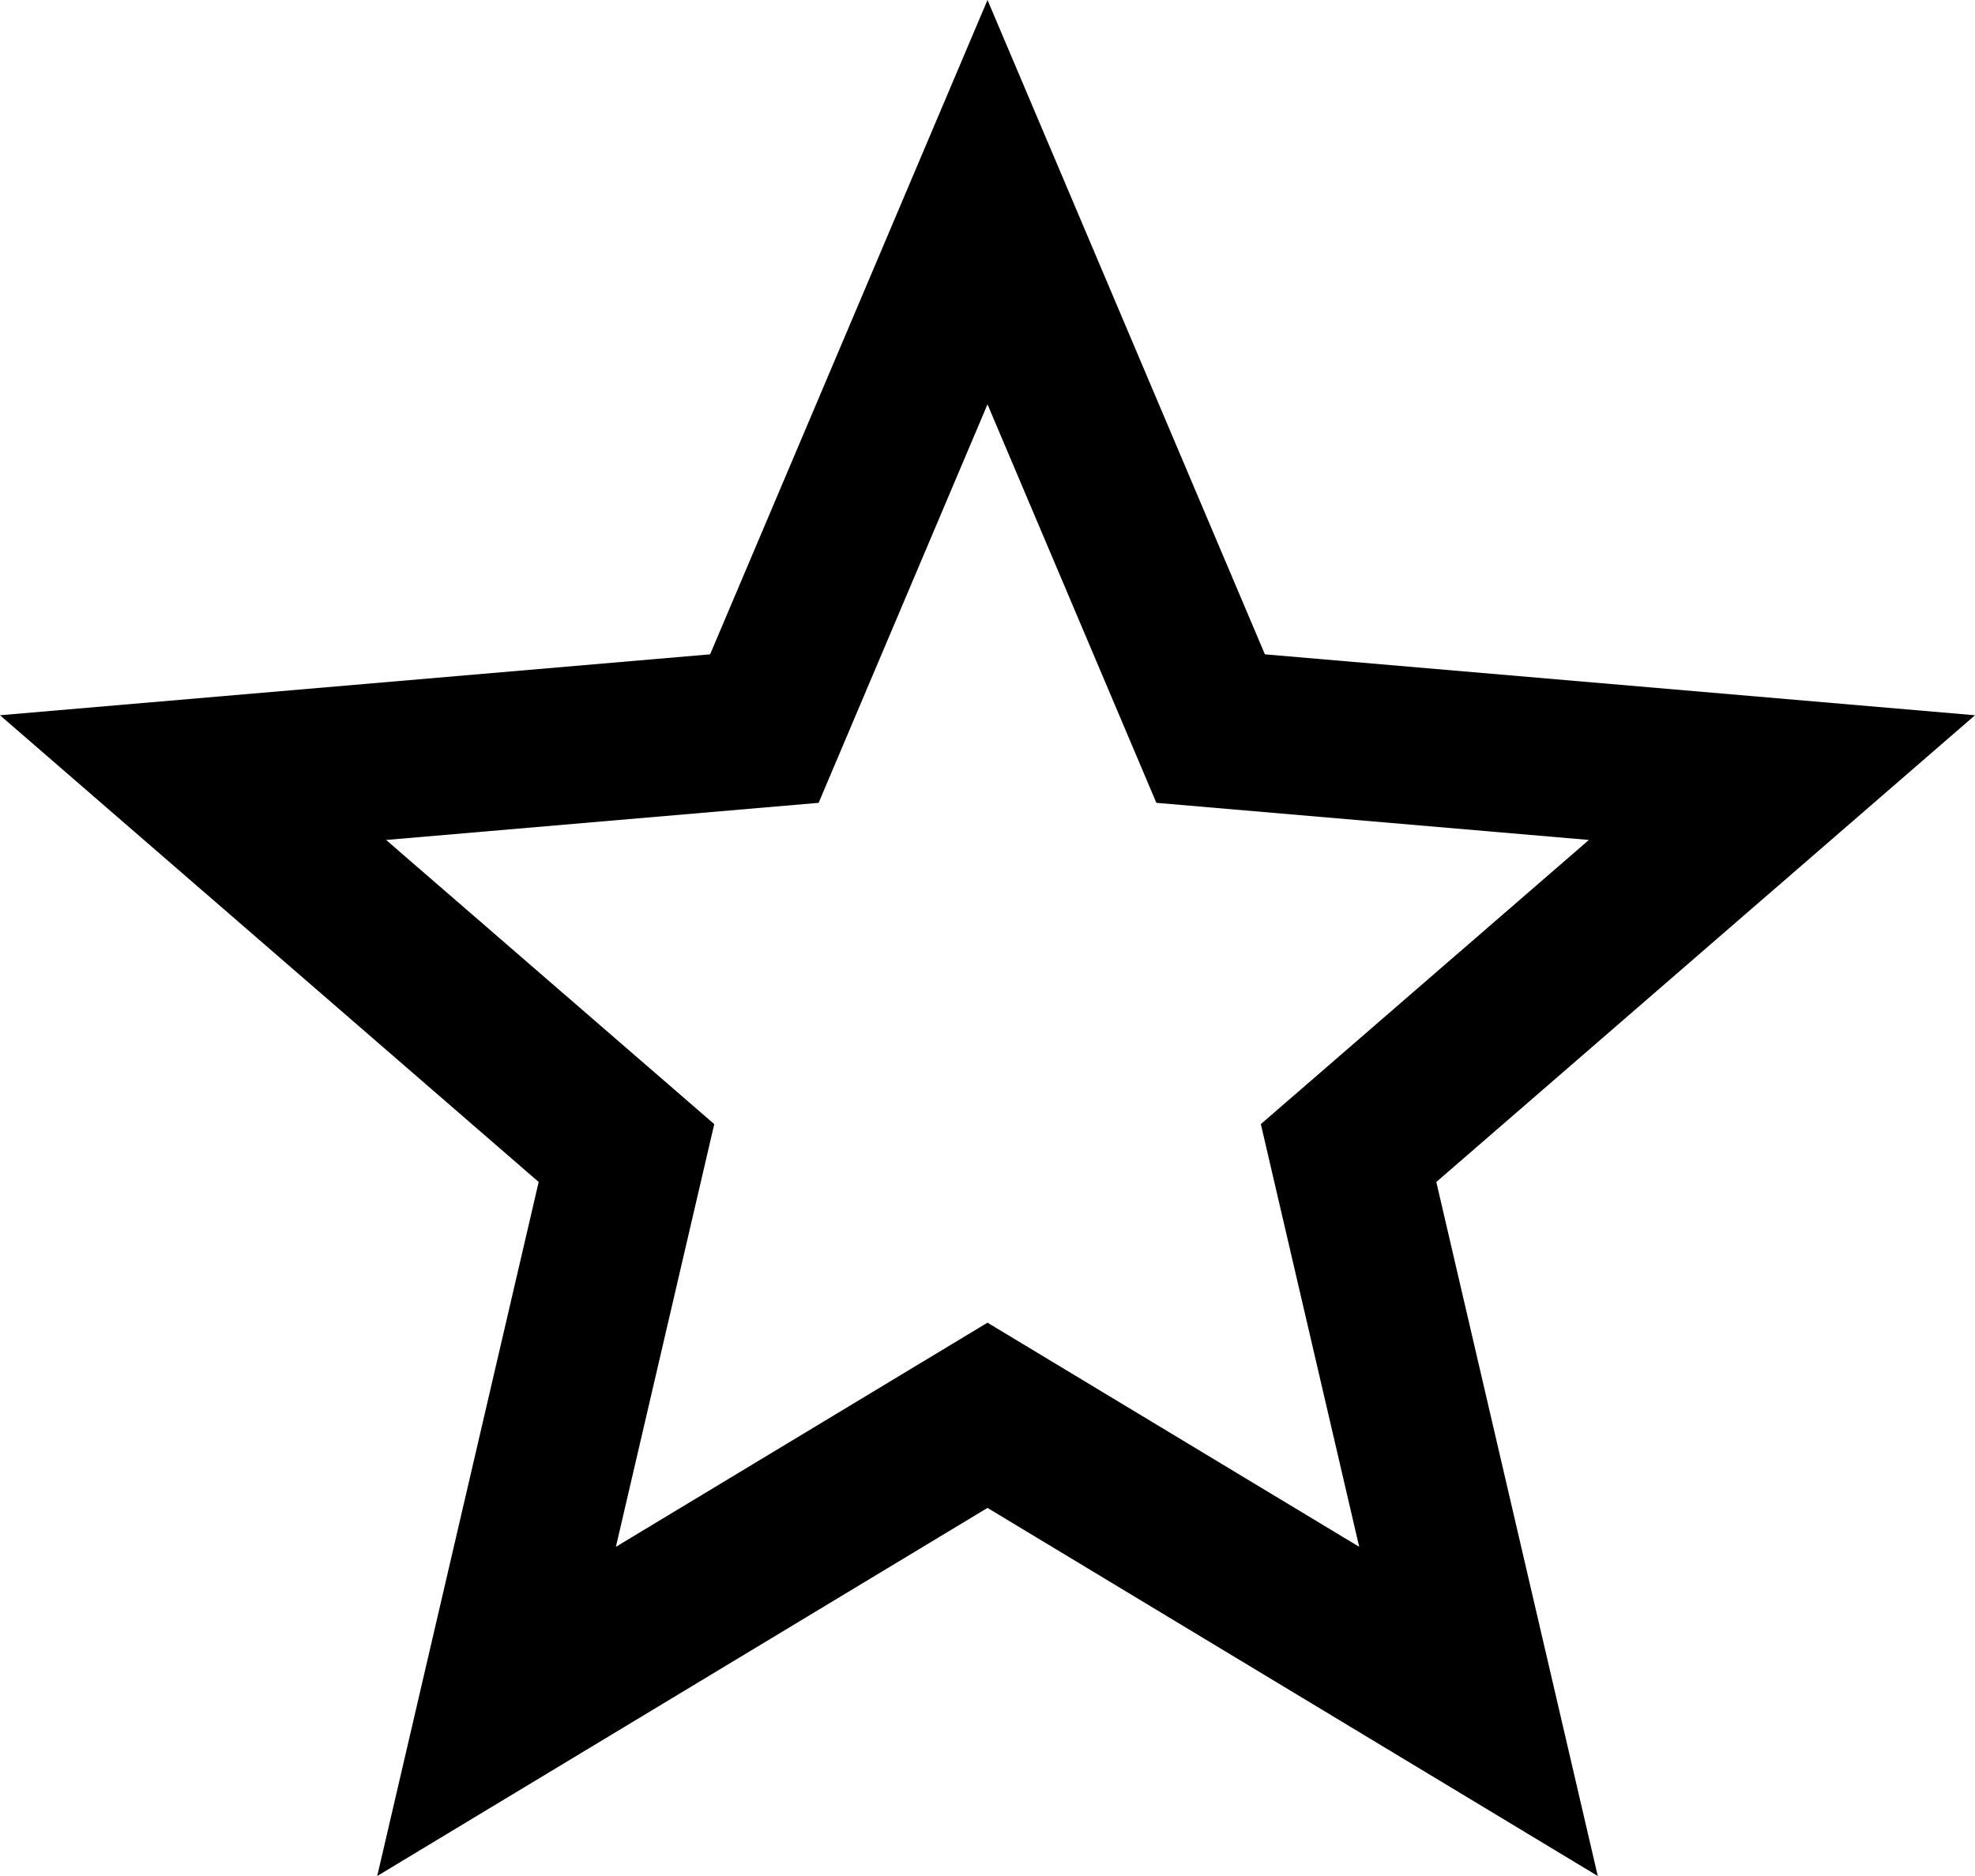<?xml version="1.0" encoding="utf-8"?>
<!-- Generator: Adobe Illustrator 17.0.0, SVG Export Plug-In . SVG Version: 6.00 Build 0)  -->
<!DOCTYPE svg PUBLIC "-//W3C//DTD SVG 1.1//EN" "http://www.w3.org/Graphics/SVG/1.1/DTD/svg11.dtd">
<svg version="1.1" id="Layer_1" xmlns="http://www.w3.org/2000/svg" xmlns:xlink="http://www.w3.org/1999/xlink" x="0px" y="0px"
	 width="510px" height="484.5px" viewBox="0 0 510 484.5" enable-background="new 0 0 510 484.5" xml:space="preserve">
<g id="star-outline">
	<path d="M510,184.722l-183.37-15.733L255,0l-71.629,168.988L0,184.722l139.102,120.538L97.41,484.5L255,389.436
		L412.59,484.5l-41.693-179.239L510,184.722z M255,341.598l-95.957,57.885l25.398-109.165l-84.737-73.389l111.69-9.588
		L255,104.422l43.605,102.918l111.69,9.588l-84.711,73.389l25.398,109.165L255,341.598z"/>
</g>
<g>
</g>
<g>
</g>
<g>
</g>
<g>
</g>
<g>
</g>
<g>
</g>
<g>
</g>
<g>
</g>
<g>
</g>
<g>
</g>
<g>
</g>
<g>
</g>
<g>
</g>
<g>
</g>
<g>
</g>
</svg>
